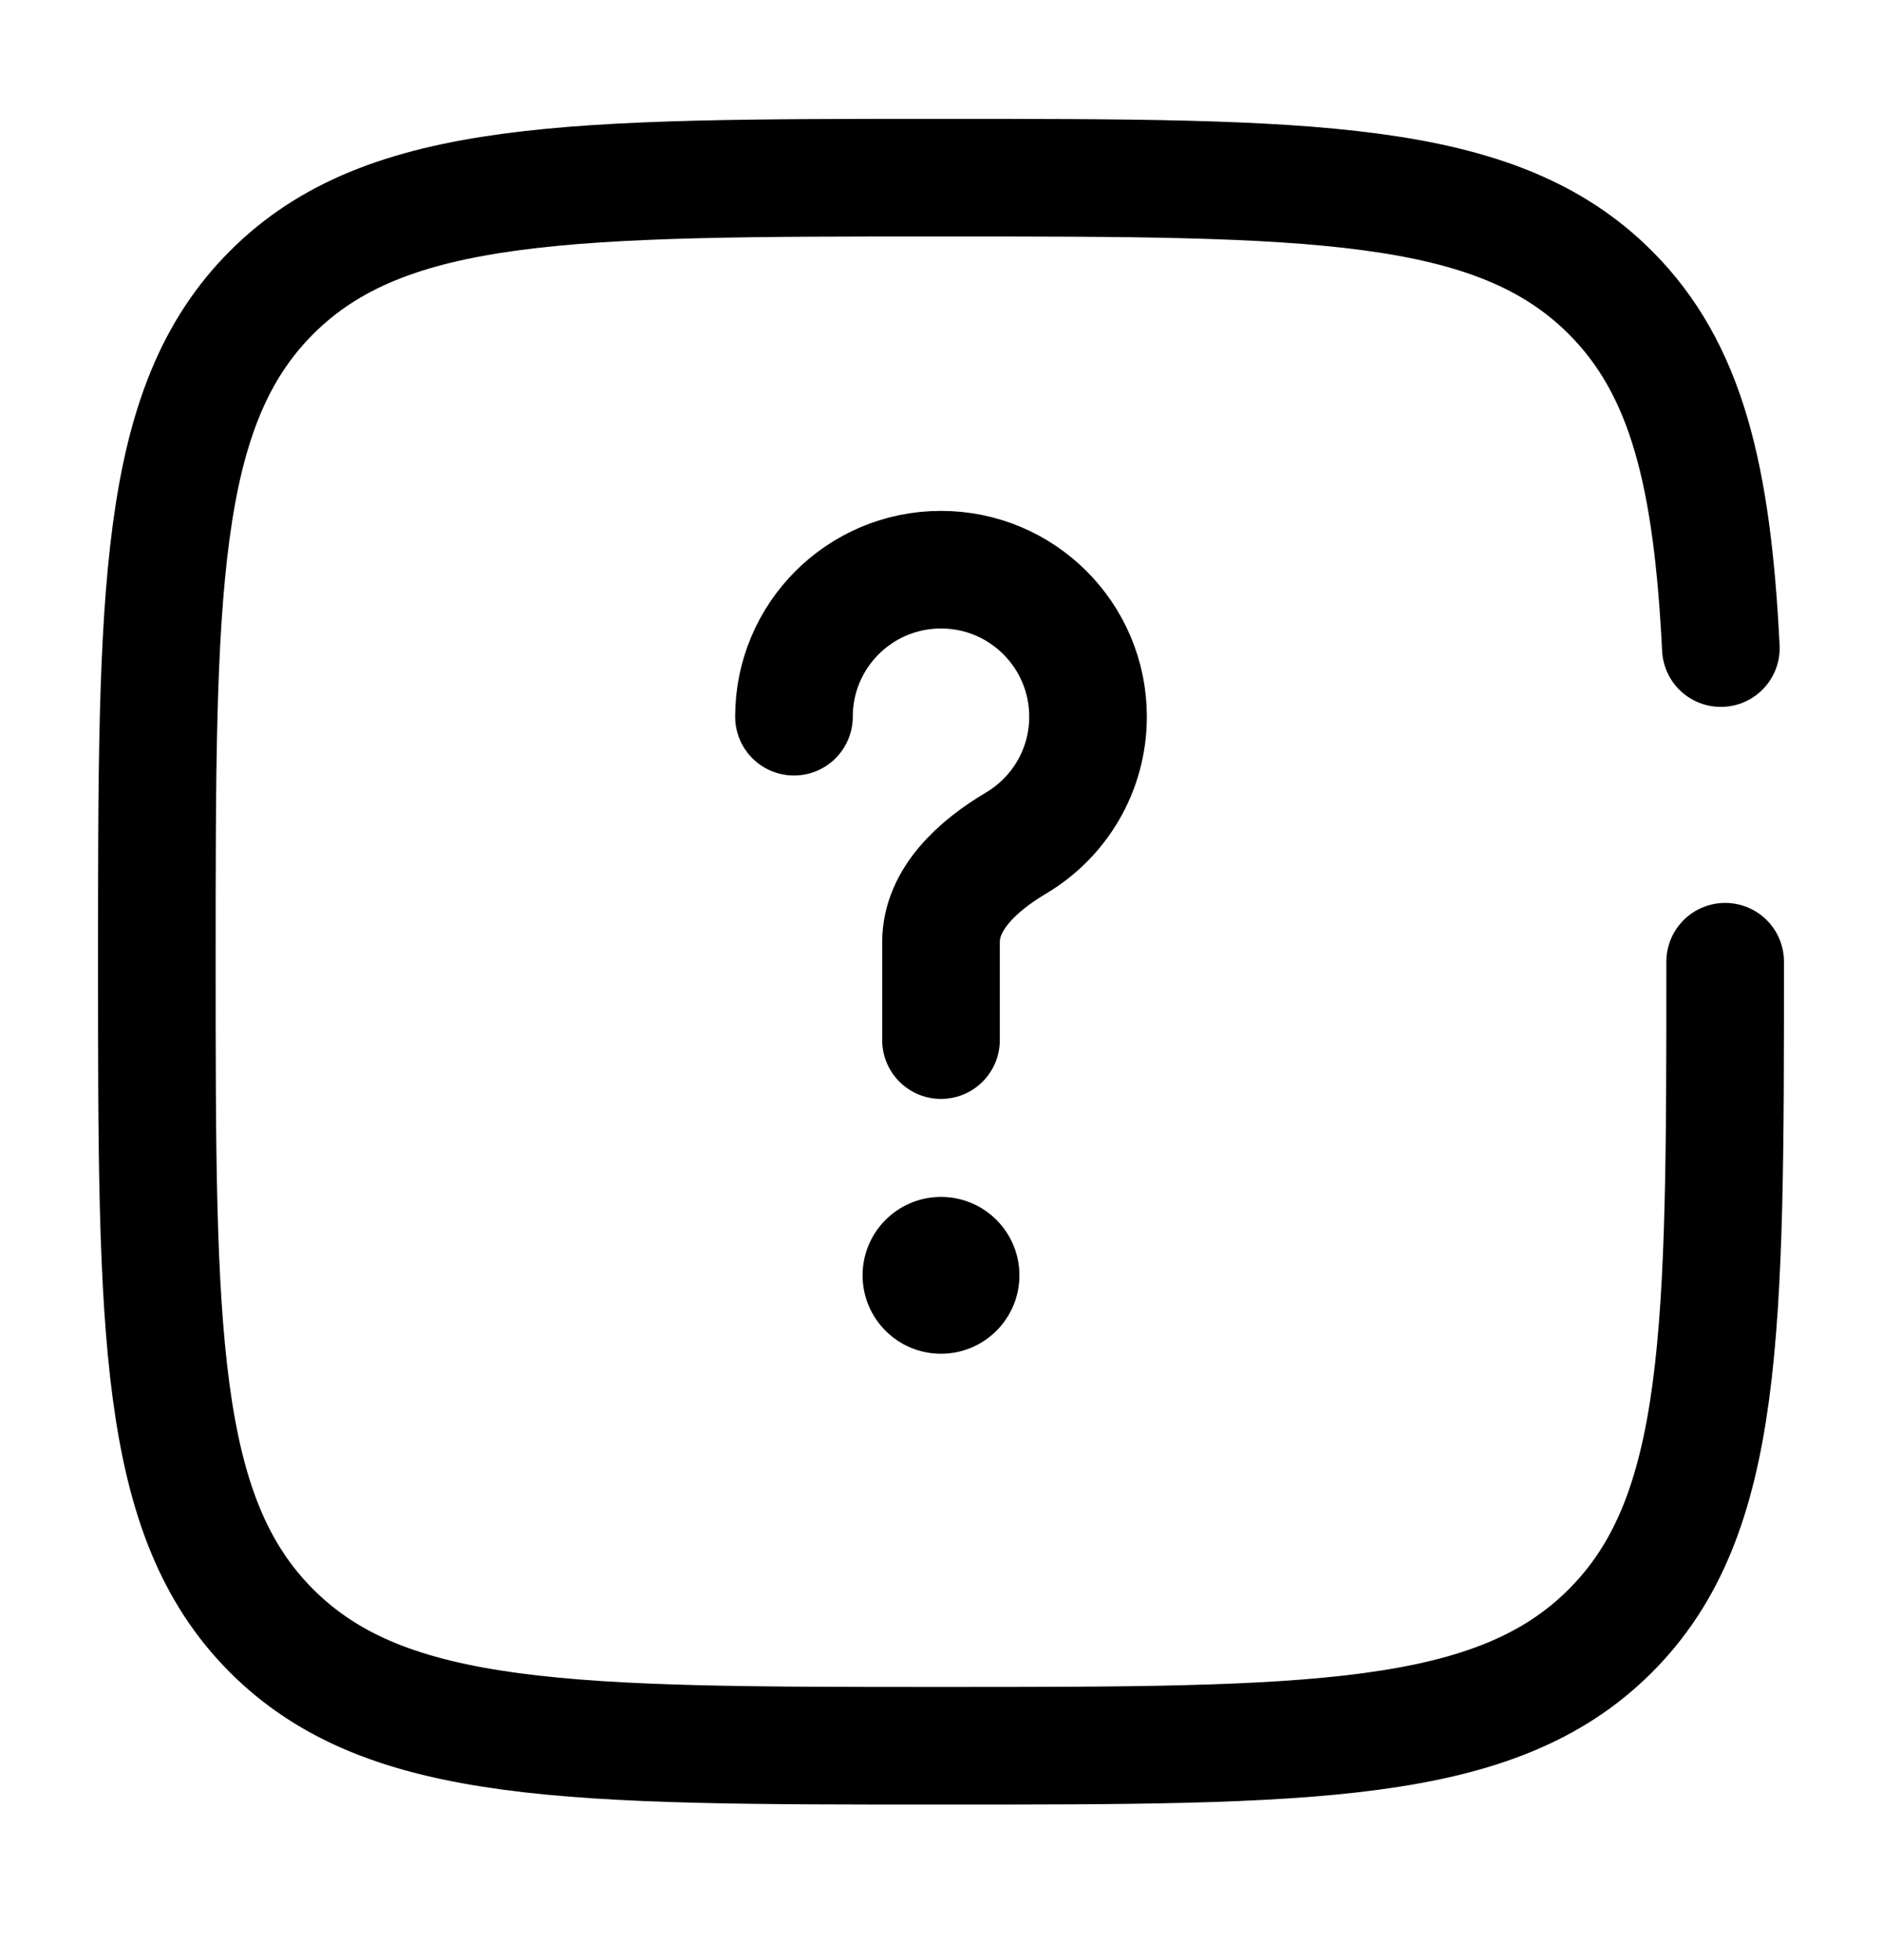 <svg width="24" height="25" viewBox="0 0 24 25" fill="none" xmlns="http://www.w3.org/2000/svg">
<path d="M10.125 9.141C10.125 8.105 10.964 7.266 12 7.266C13.036 7.266 13.875 8.105 13.875 9.141C13.875 9.828 13.505 10.429 12.953 10.755C12.478 11.037 12 11.463 12 12.016V13.266" stroke="black" stroke-width="1.5" stroke-linecap="round"/>
<circle cx="12" cy="16.266" r="1" fill="black"/>
<path d="M22 12.266C22 16.98 22 19.337 20.535 20.801C19.071 22.266 16.714 22.266 12 22.266C7.286 22.266 4.929 22.266 3.464 20.801C2 19.337 2 16.98 2 12.266C2 7.552 2 5.195 3.464 3.73C4.929 2.266 7.286 2.266 12 2.266C16.714 2.266 19.071 2.266 20.535 3.73C21.509 4.704 21.836 6.072 21.945 8.266" stroke="black" stroke-width="1.5" stroke-linecap="round"/>
</svg>
